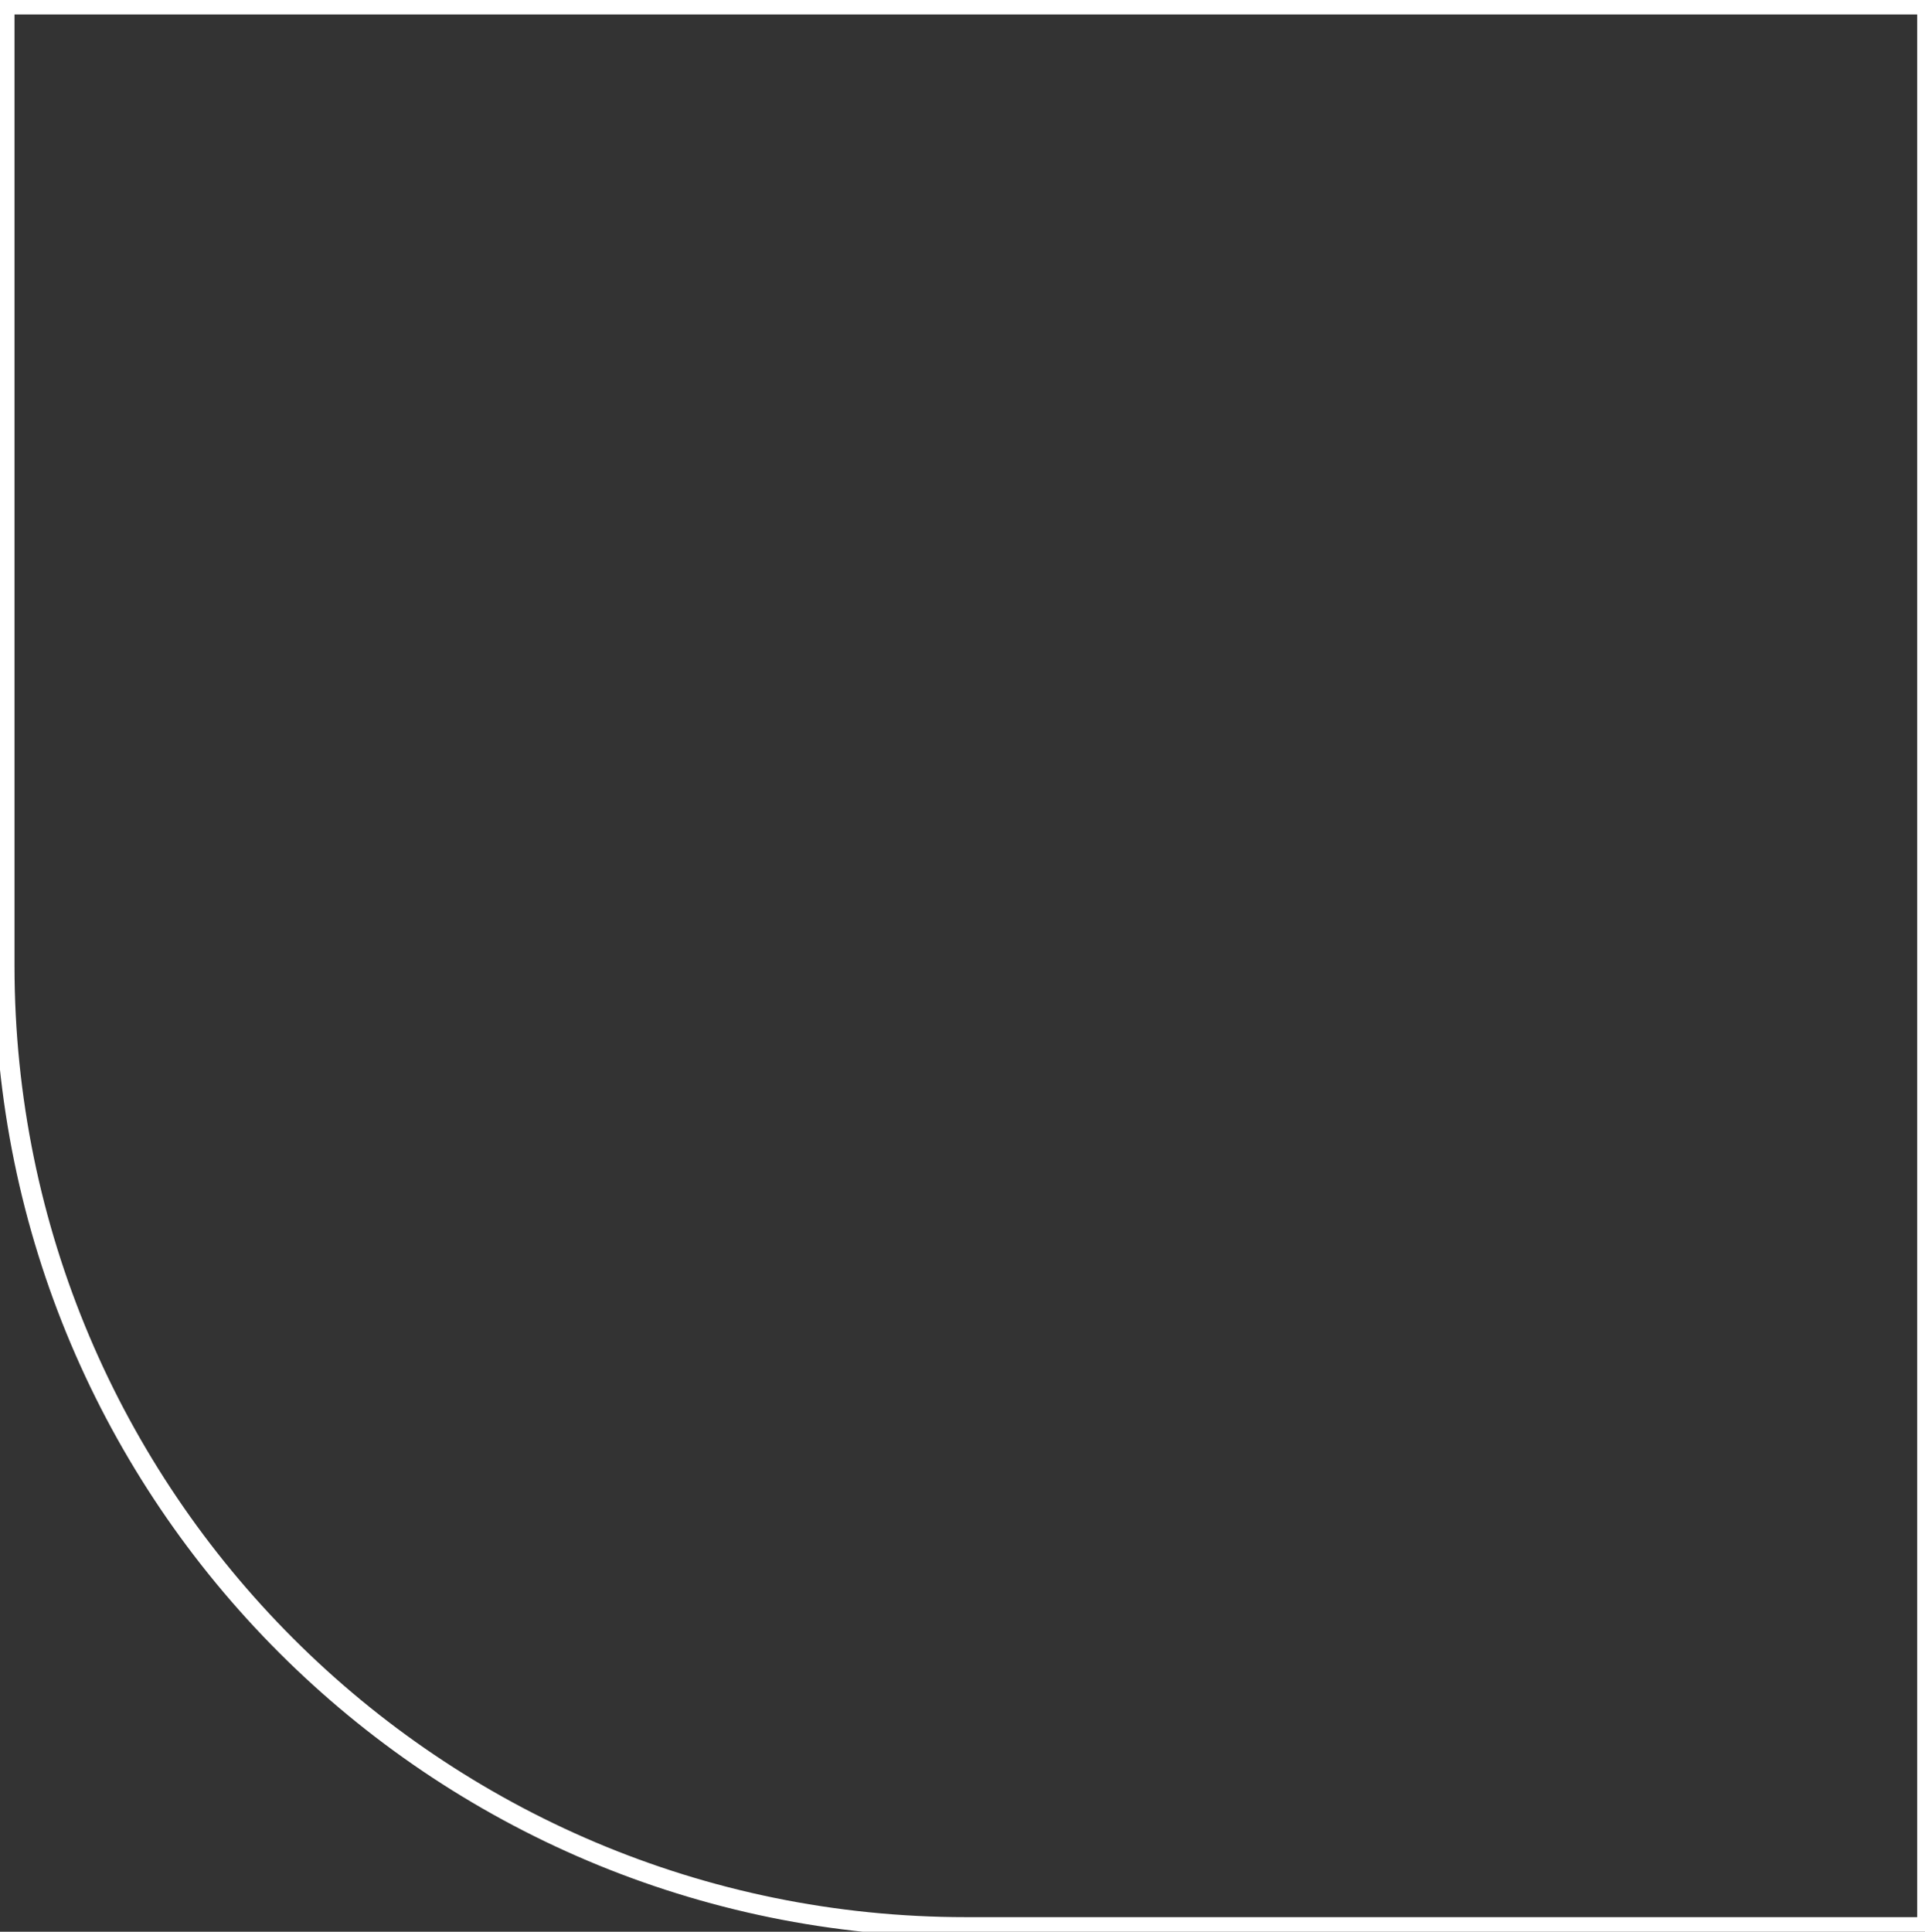<svg width="577" height="579" viewBox="0 0 577 579" fill="none" xmlns="http://www.w3.org/2000/svg">
<rect x="0" y="0" width="577" height="579" fill="#333333" stroke="none"/>
<g clip-path="url(#clip0_808_98)">
<path fill-rule="evenodd" clip-rule="evenodd" d="M1.346 289.487C1.346 448.583 130.399 577.627 289.522 577.627H577.663V1.346H1.346V289.487Z" stroke="white" stroke-width="6" stroke-miterlimit="10"/>
</g>
<defs>
<clipPath id="clip0_808_98">
<rect width="579" height="579" fill="white"/>
</clipPath>
</defs>
</svg>
